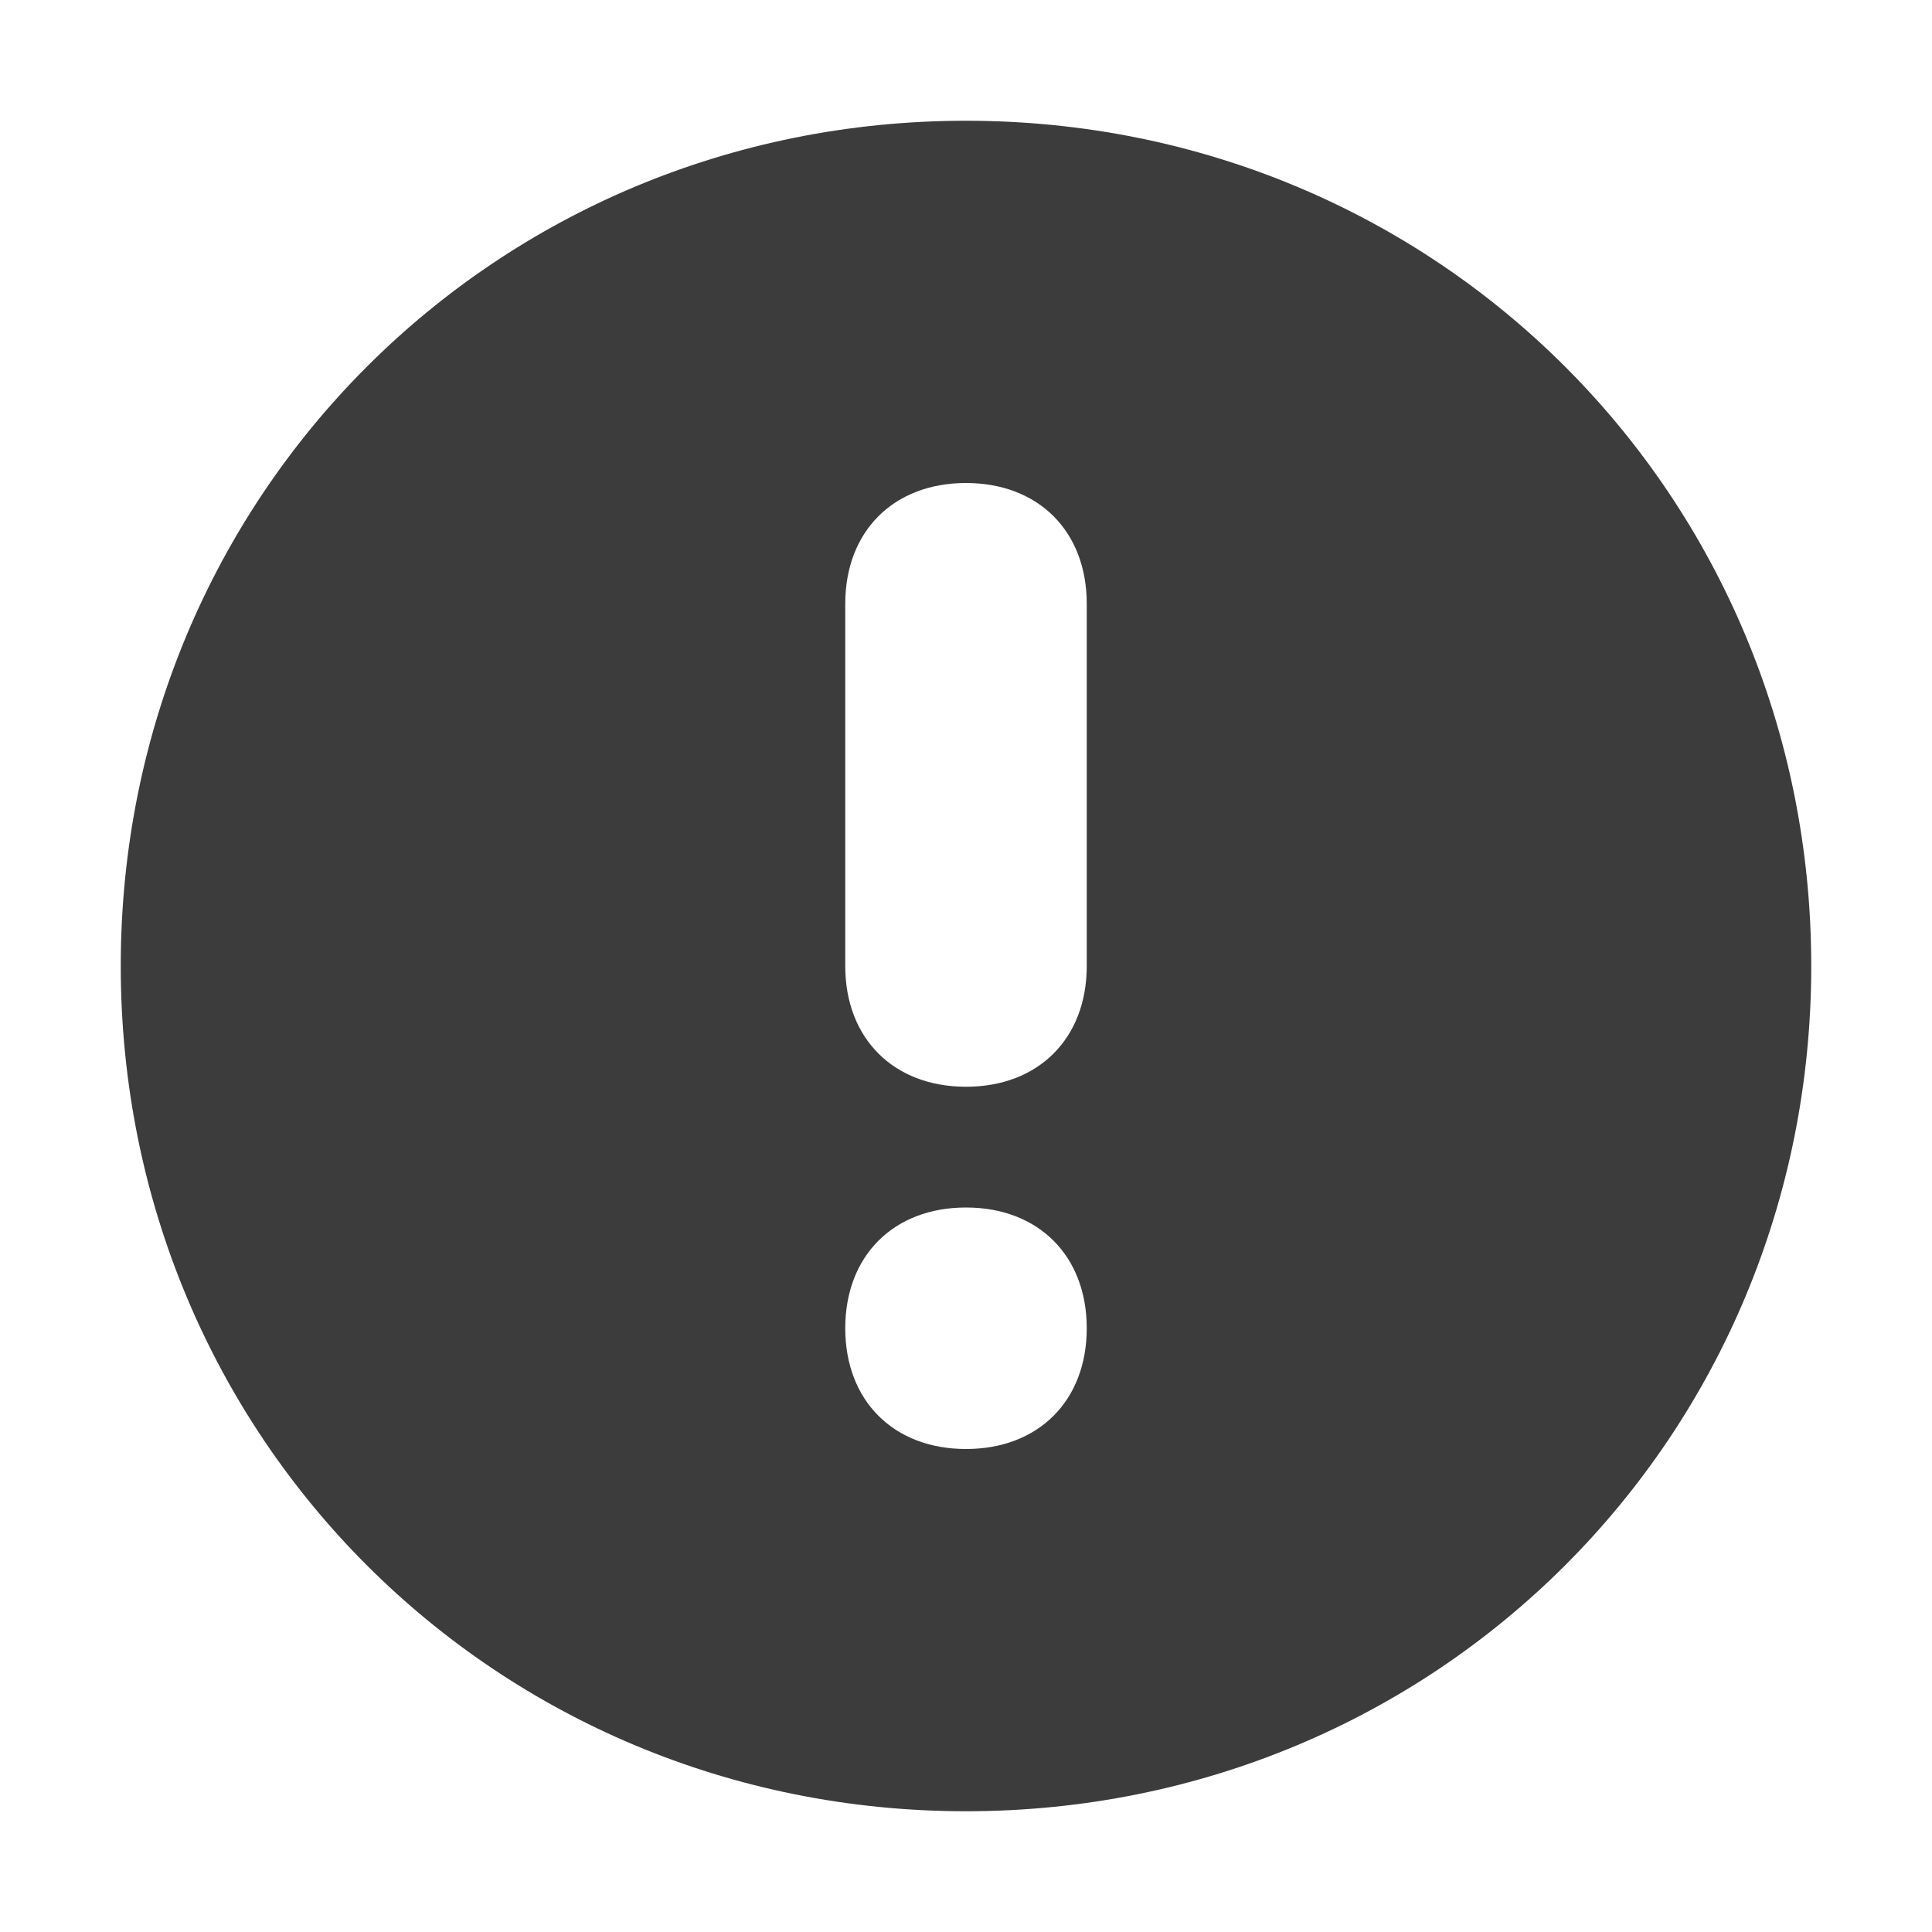 <!-- This Source Code Form is subject to the terms of the Mozilla Public
   - License, v. 2.0. If a copy of the MPL was not distributed with this
   - file, You can obtain one at http://mozilla.org/MPL/2.0/. -->
<svg xmlns="http://www.w3.org/2000/svg" width="16" height="16" viewBox="0 0 16 16">
  <path fill="rgba(12, 12, 13, .8)" fill-rule="evenodd" d="M8,1c3.9,0,7,3.1,7,7s-3.1,7-7,7s-7-3.1-7-7S4.1,1,8,1z M8,12c-0.6,0-1-0.4-1-1s0.4-1,1-1c0.6,0,1,0.4,1,1S8.6,12,8,12z
	 M8,9C7.4,9,7,8.6,7,8V5c0-0.6,0.4-1,1-1c0.6,0,1,0.4,1,1v3C9,8.6,8.6,9,8,9z"/>
</svg>
